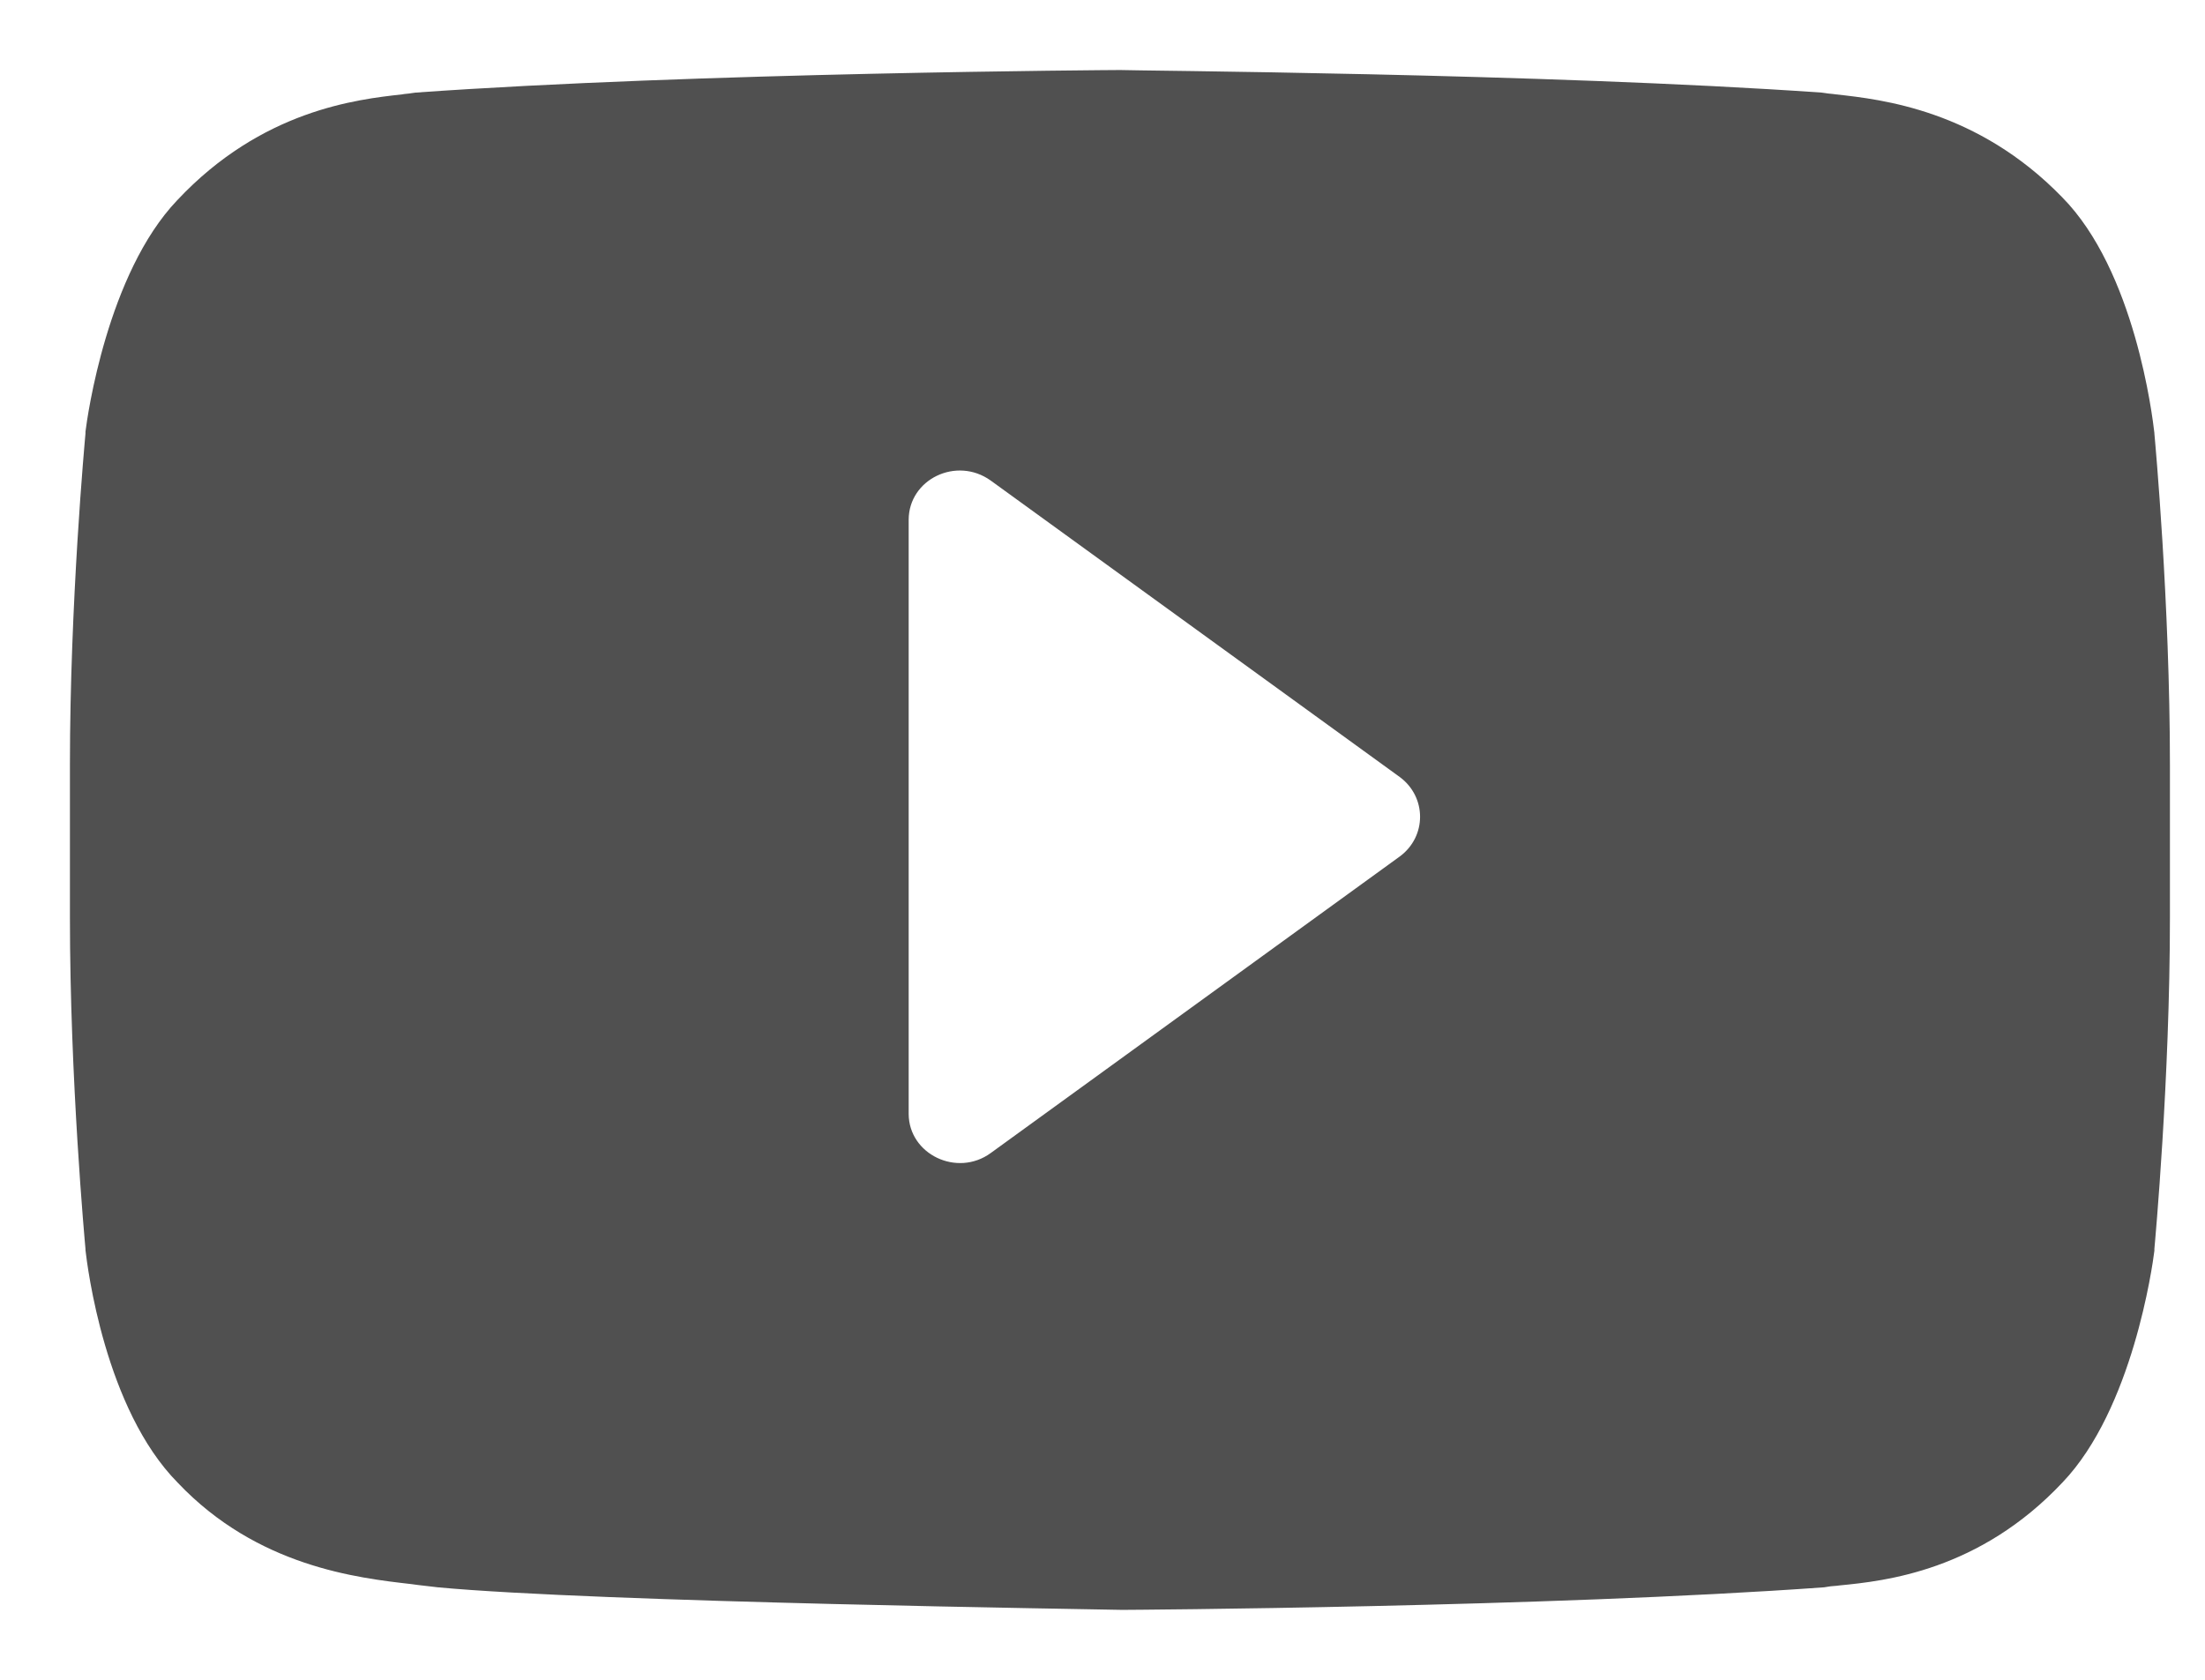 <svg width="21" height="16" viewBox="0 0 21 16" fill="none" xmlns="http://www.w3.org/2000/svg">
<path d="M20.518 4.13V4.124C20.5 3.969 20.334 2.58 19.638 1.877C18.832 1.048 17.921 0.947 17.485 0.899C17.448 0.893 17.417 0.893 17.386 0.887L17.349 0.882C14.703 0.697 10.715 0.673 10.672 0.667H10.666H10.66C10.623 0.667 6.629 0.691 3.958 0.882L3.921 0.887C3.891 0.893 3.86 0.893 3.829 0.899C3.398 0.947 2.494 1.048 1.688 1.907C1.023 2.604 0.832 3.963 0.814 4.112V4.13C0.808 4.195 0.666 5.739 0.666 7.288V8.736C0.666 10.286 0.808 11.829 0.814 11.895V11.907C0.832 12.062 0.998 13.421 1.694 14.124C2.451 14.922 3.404 15.03 3.921 15.089C4.001 15.101 4.075 15.107 4.118 15.113L4.168 15.119C5.694 15.262 10.481 15.328 10.684 15.334H10.691H10.697C10.734 15.334 14.728 15.31 17.374 15.119L17.411 15.113C17.441 15.107 17.485 15.107 17.521 15.101C17.952 15.059 18.851 14.964 19.645 14.118C20.309 13.421 20.5 12.062 20.518 11.913V11.895C20.524 11.829 20.666 10.286 20.666 8.736V7.288C20.666 5.739 20.524 4.195 20.518 4.13ZM13.331 8.158L9.435 10.983C9.115 11.216 8.654 10.995 8.654 10.608V4.952C8.654 4.565 9.109 4.344 9.435 4.577L13.331 7.401C13.589 7.592 13.589 7.968 13.331 8.158Z" fill="#505050"/>
</svg>
